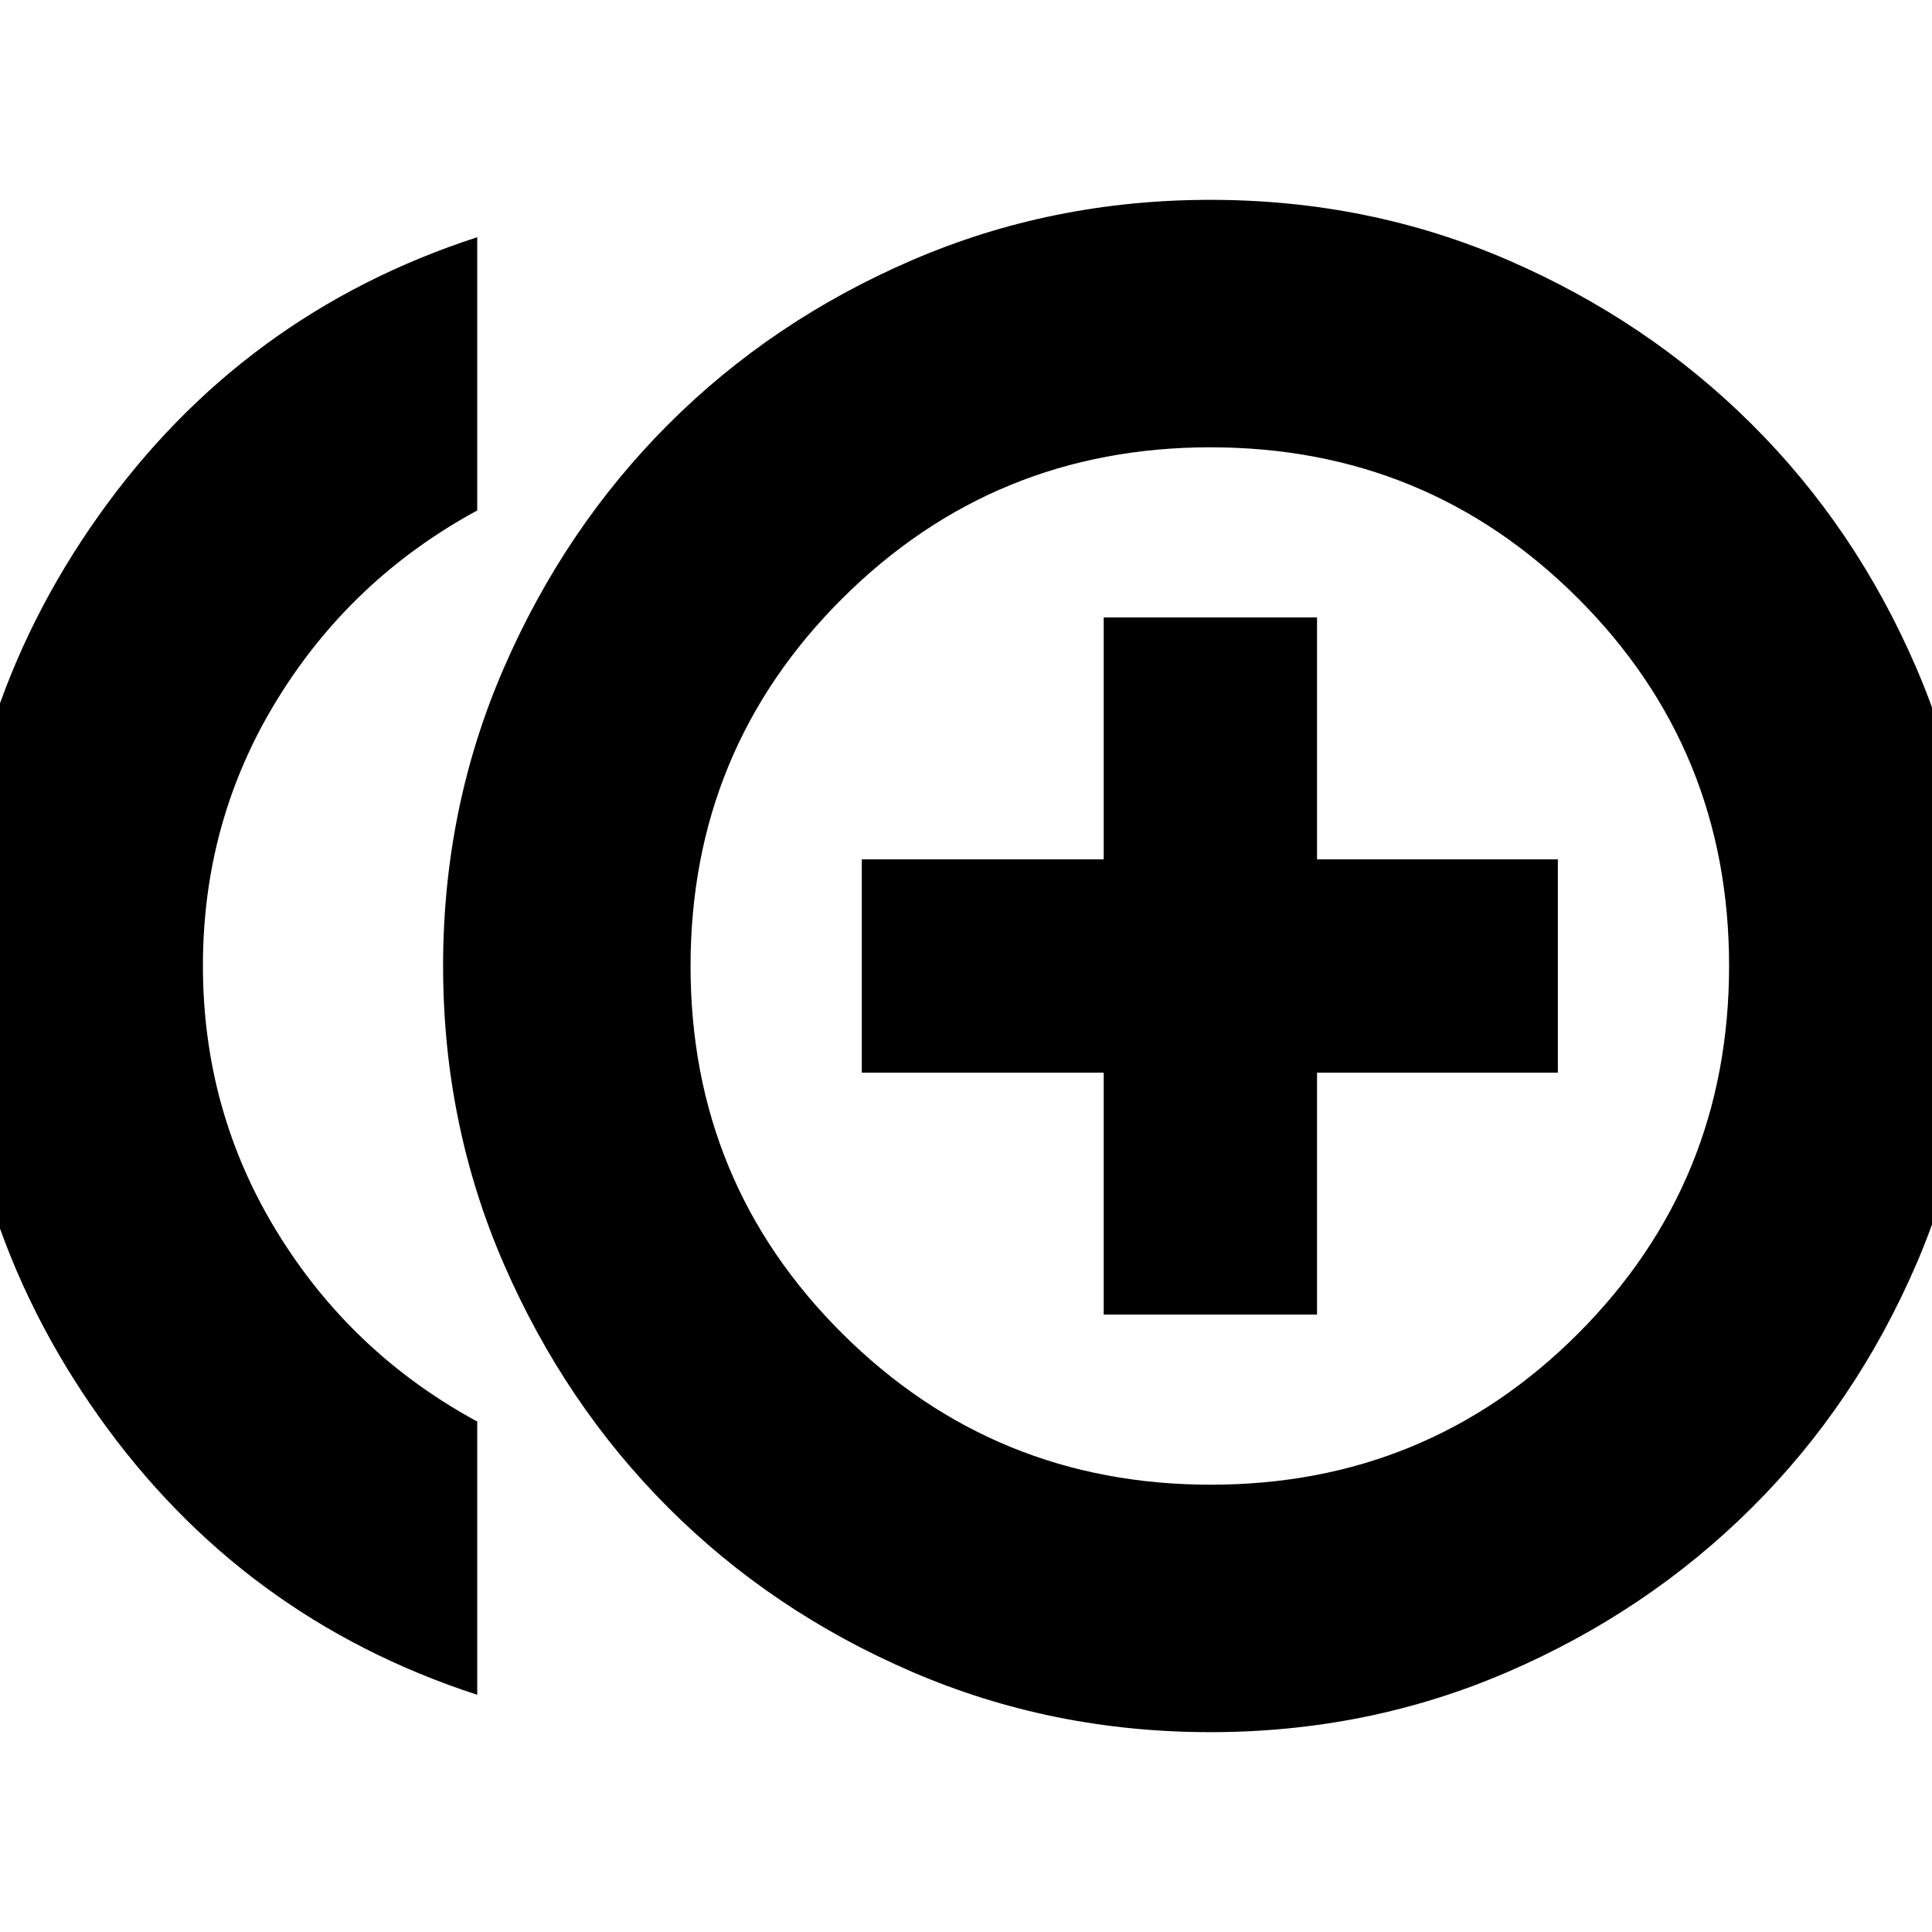 <svg xmlns="http://www.w3.org/2000/svg" height="24" viewBox="0 -960 960 960" width="24"><path d="M548.43-306.78h106V-427h119.66v-106H654.43v-120.22h-106V-533H428.22v106h120.21v120.22Zm-311.3 188.91q-116.91-38-188.09-138.36-71.17-100.37-71.17-223.81T49.04-703.8q71.18-100.33 188.09-138.33v135.78q-62.43 33.87-99.37 93.91-36.93 60.03-36.93 132.3 0 72.27 36.93 132.44 36.94 60.18 99.37 94.05v135.78Zm364.3 18.57q-78.73 0-148.23-29.97-69.5-29.97-121-81.45-51.5-51.47-81.76-120.99-30.27-69.52-30.27-148.27 0-78.76 30.27-148.29 30.26-69.52 81.76-121 51.5-51.49 121-81.46 69.5-29.97 148.24-29.97 78.73 0 147.95 29.97 69.21 29.97 121.01 81.49 51.79 51.51 81.76 121.01 29.97 69.5 29.97 148.23 0 78.74-29.97 148.24-29.97 69.49-81.76 121-51.8 51.52-121.12 81.49Q679.97-99.3 601.43-99.3Zm0-380.7Zm.19 257.74q107.51 0 182.53-75.11t75.02-182.72q0-107.61-75.11-182.63t-182.61-75.02q-107.51 0-182.91 75.11-75.41 75.11-75.41 182.72t75.5 182.63q75.49 75.02 182.99 75.02Z"/></svg>